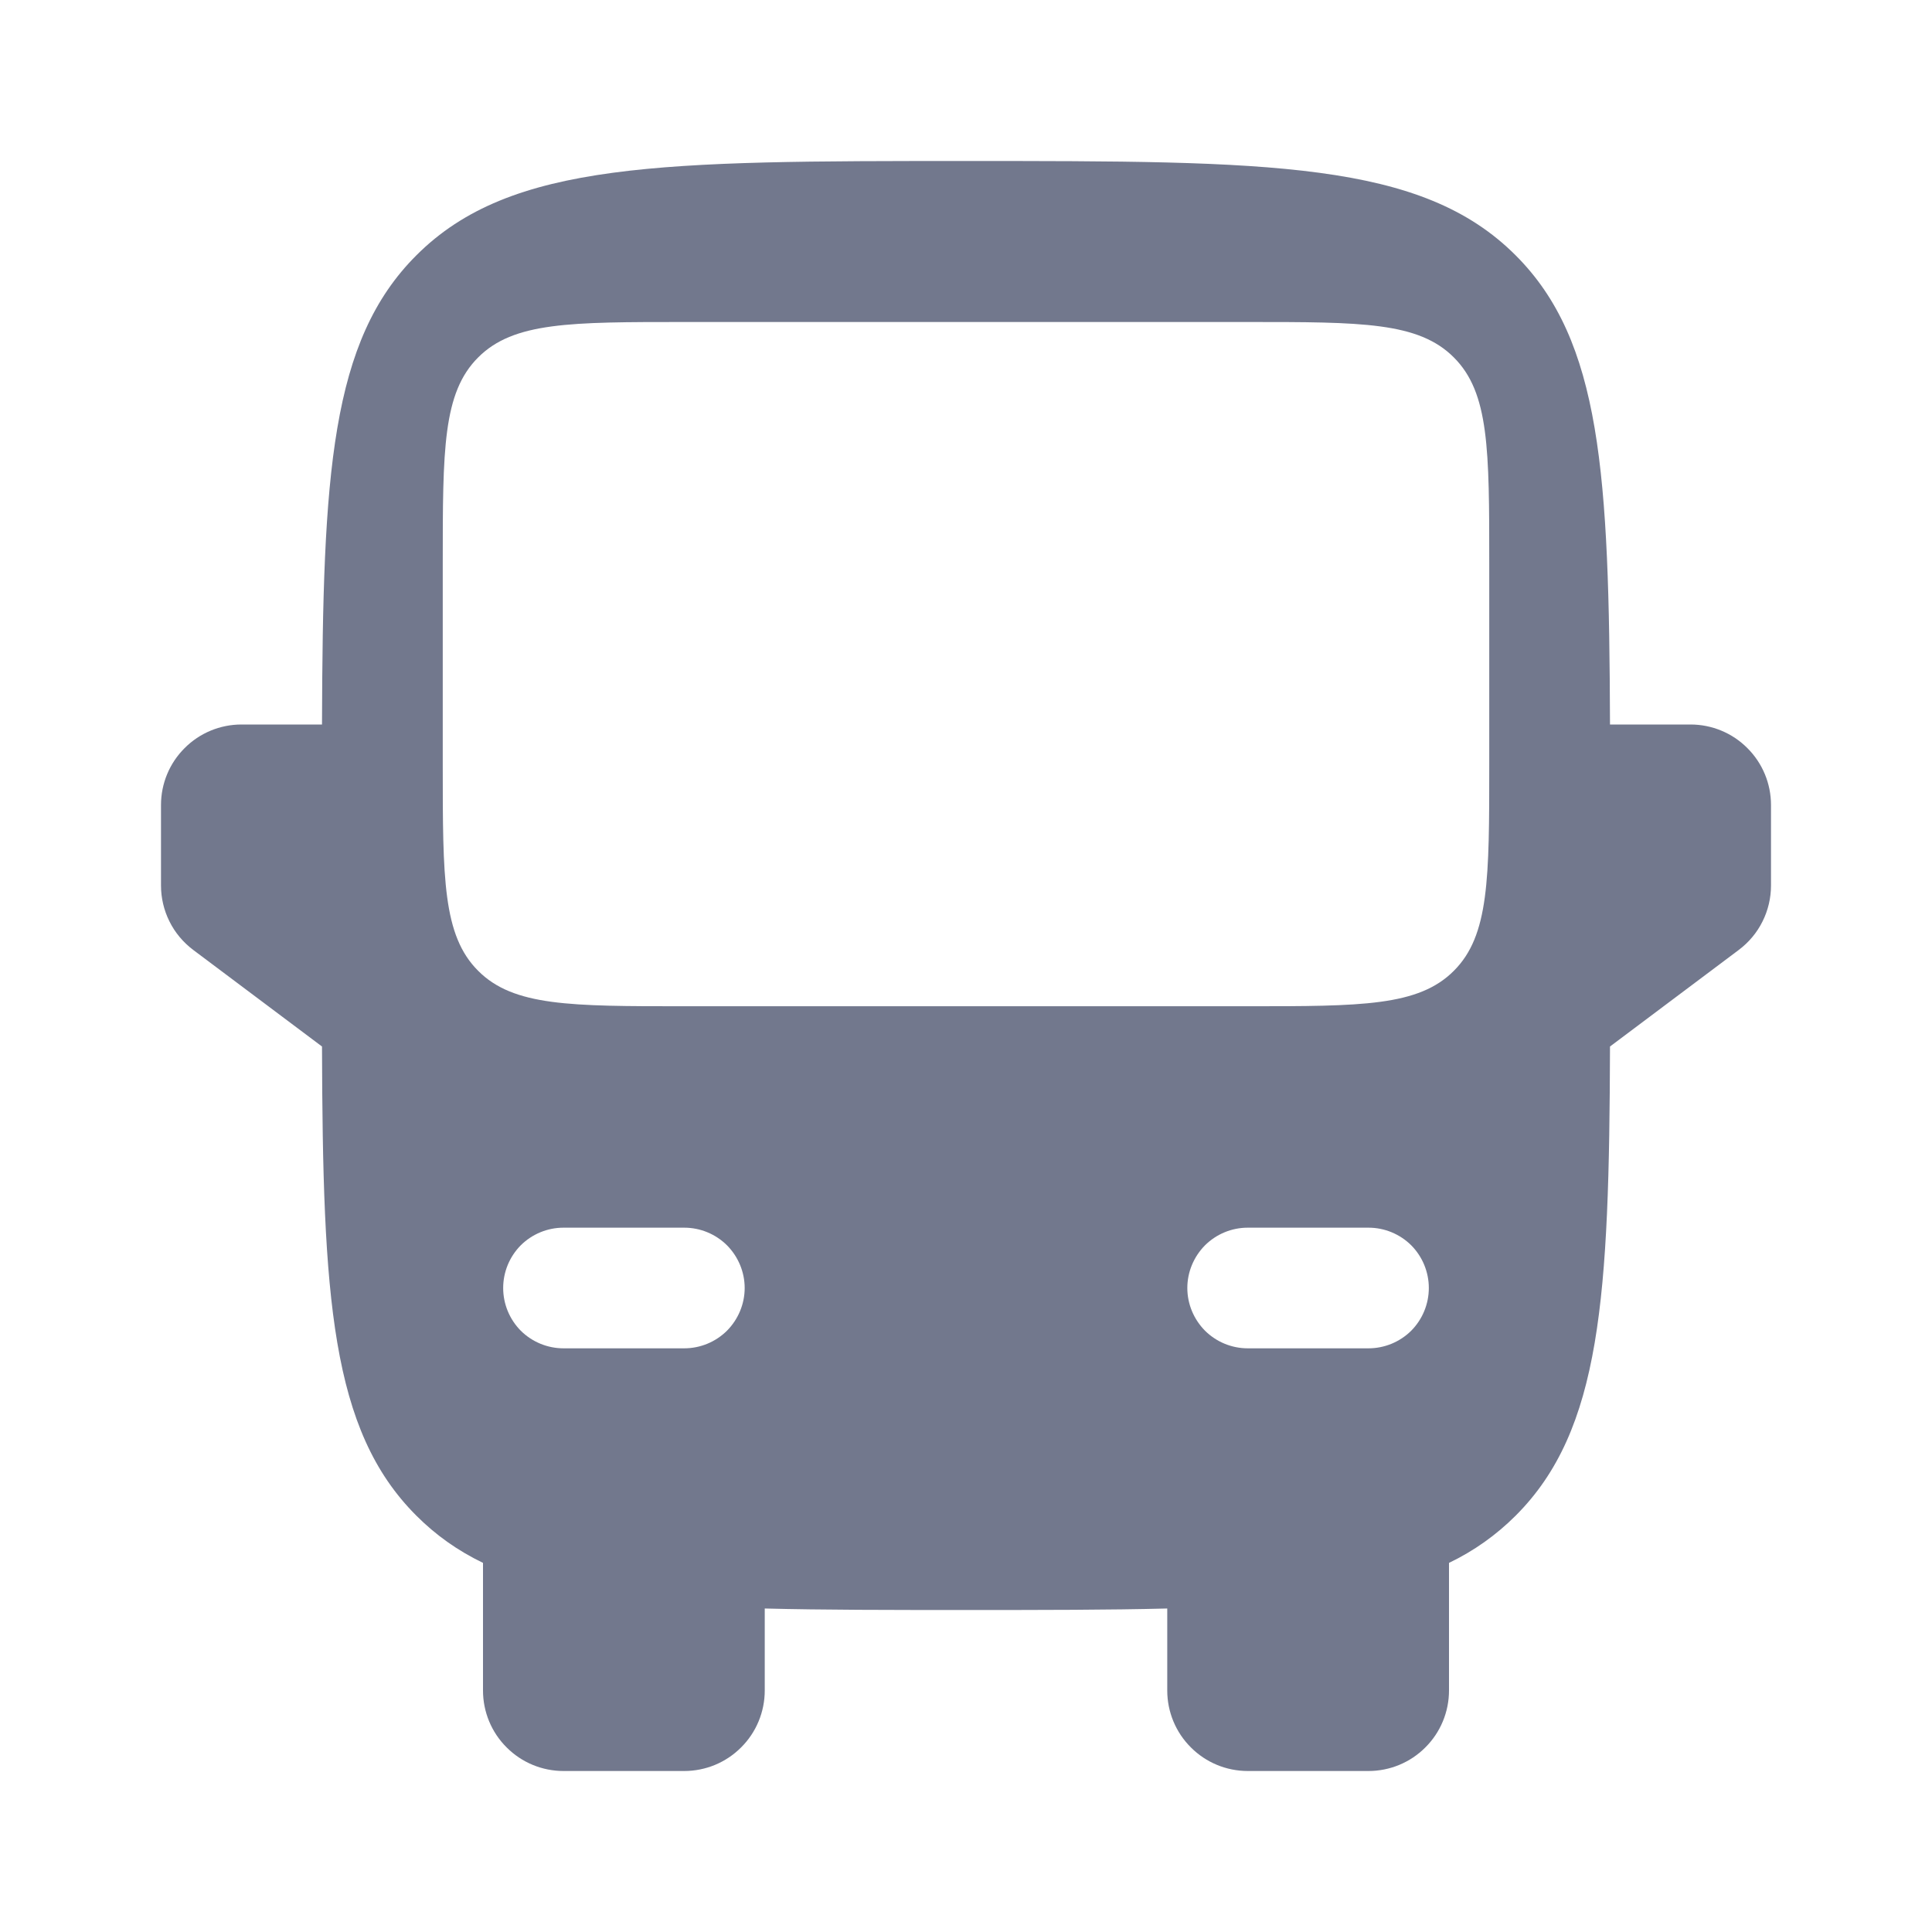 <svg width="18" height="18" viewBox="0 0 18 18" fill="none"
    xmlns="http://www.w3.org/2000/svg">
    <path fill-rule="evenodd" clip-rule="evenodd" d="M9 1.5C6.172 1.5 4.757 1.5 3.879 2.379C3.081 3.176 3.007 4.415 3 6.75H2.25C2.051 6.75 1.86 6.829 1.72 6.97C1.579 7.11 1.5 7.301 1.5 7.5V8.25C1.5 8.366 1.527 8.481 1.579 8.585C1.631 8.69 1.707 8.78 1.8 8.85L3 9.75C3.007 12.085 3.081 13.324 3.879 14.121C4.061 14.303 4.264 14.447 4.5 14.561V15.75C4.5 15.949 4.579 16.14 4.72 16.28C4.86 16.421 5.051 16.5 5.25 16.5H6.375C6.574 16.5 6.765 16.421 6.905 16.28C7.046 16.14 7.125 15.949 7.125 15.75V14.986C7.67 15 8.29 15 9 15C9.71 15 10.33 15 10.875 14.986V15.75C10.875 15.949 10.954 16.14 11.095 16.28C11.235 16.421 11.426 16.5 11.625 16.5H12.75C12.949 16.5 13.14 16.421 13.28 16.28C13.421 16.14 13.5 15.949 13.5 15.75V14.561C13.73 14.451 13.94 14.302 14.121 14.121C14.919 13.324 14.993 12.085 15 9.75L16.2 8.85C16.293 8.78 16.369 8.69 16.421 8.585C16.473 8.481 16.5 8.366 16.5 8.25V7.5C16.5 7.301 16.421 7.11 16.28 6.97C16.14 6.829 15.949 6.75 15.75 6.75H15C14.992 4.415 14.919 3.176 14.121 2.379C13.243 1.5 11.828 1.5 9 1.5ZM4.125 7.125C4.125 8.185 4.125 8.716 4.455 9.045C4.784 9.375 5.314 9.375 6.375 9.375H11.625C12.685 9.375 13.216 9.375 13.545 9.045C13.875 8.716 13.875 8.185 13.875 7.125V5.25C13.875 4.189 13.875 3.659 13.545 3.33C13.216 3 12.686 3 11.625 3H6.375C5.314 3 4.784 3 4.455 3.33C4.125 3.659 4.125 4.189 4.125 5.25V7.125ZM4.688 12C4.688 11.851 4.747 11.708 4.852 11.602C4.958 11.497 5.101 11.438 5.25 11.438H6.375C6.524 11.438 6.667 11.497 6.773 11.602C6.878 11.708 6.938 11.851 6.938 12C6.938 12.149 6.878 12.292 6.773 12.398C6.667 12.503 6.524 12.562 6.375 12.562H5.25C5.101 12.562 4.958 12.503 4.852 12.398C4.747 12.292 4.688 12.149 4.688 12ZM13.312 12C13.312 11.851 13.253 11.708 13.148 11.602C13.042 11.497 12.899 11.438 12.75 11.438H11.625C11.476 11.438 11.333 11.497 11.227 11.602C11.122 11.708 11.062 11.851 11.062 12C11.062 12.149 11.122 12.292 11.227 12.398C11.333 12.503 11.476 12.562 11.625 12.562H12.75C12.899 12.562 13.042 12.503 13.148 12.398C13.253 12.292 13.312 12.149 13.312 12Z" fill="#72788D"/>
</svg>
